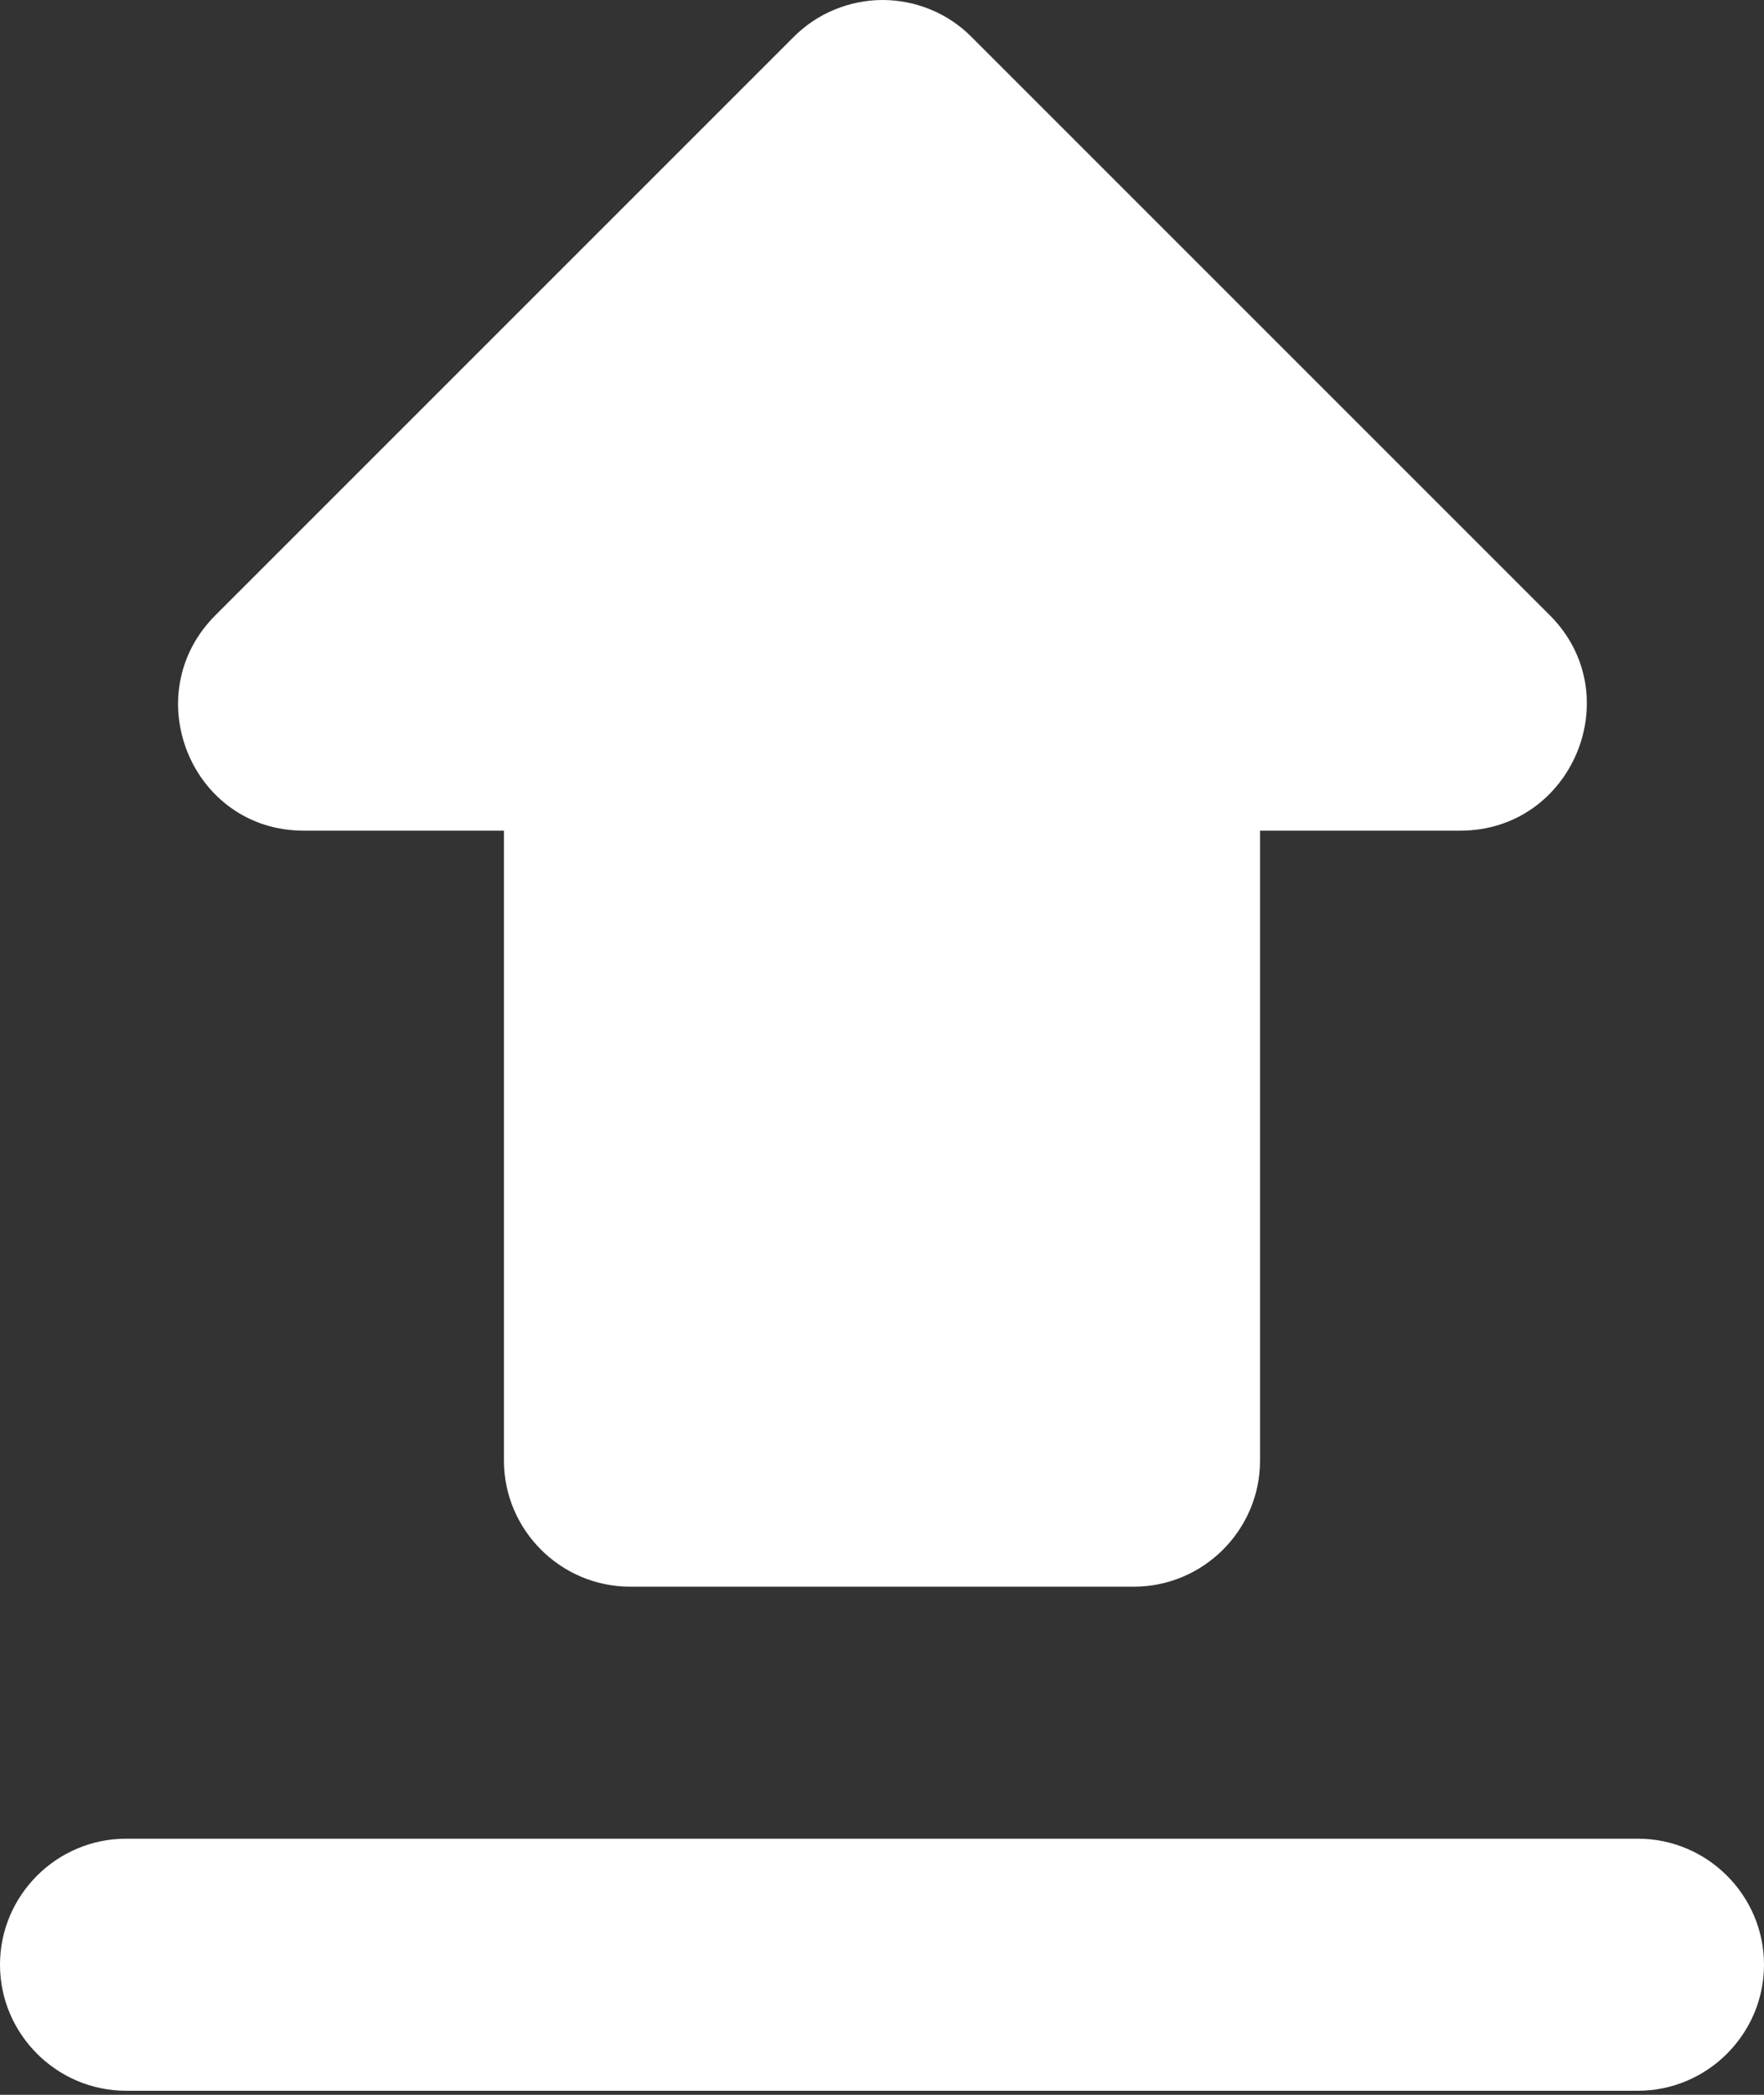 <svg width="16" height="19" viewBox="0 0 16 19" fill="none" xmlns="http://www.w3.org/2000/svg">
<rect x="0" y="0" width="16" height="19" fill="#333333" stroke="none"/>
<path d="M5.714 14.391H10.286C10.914 14.391 11.429 13.877 11.429 13.248V7.534H13.246C14.263 7.534 14.777 6.3 14.057 5.58L8.811 0.334C8.706 0.228 8.58 0.144 8.442 0.087C8.304 0.03 8.155 0 8.006 0C7.856 0 7.708 0.03 7.57 0.087C7.431 0.144 7.306 0.228 7.2 0.334L1.954 5.58C1.234 6.3 1.737 7.534 2.754 7.534H4.571V13.248C4.571 13.877 5.086 14.391 5.714 14.391ZM1.143 16.677H14.857C15.486 16.677 16 17.191 16 17.82C16 18.448 15.486 18.963 14.857 18.963H1.143C0.514 18.963 0 18.448 0 17.82C0 17.191 0.514 16.677 1.143 16.677Z" fill="white"/>
</svg>
